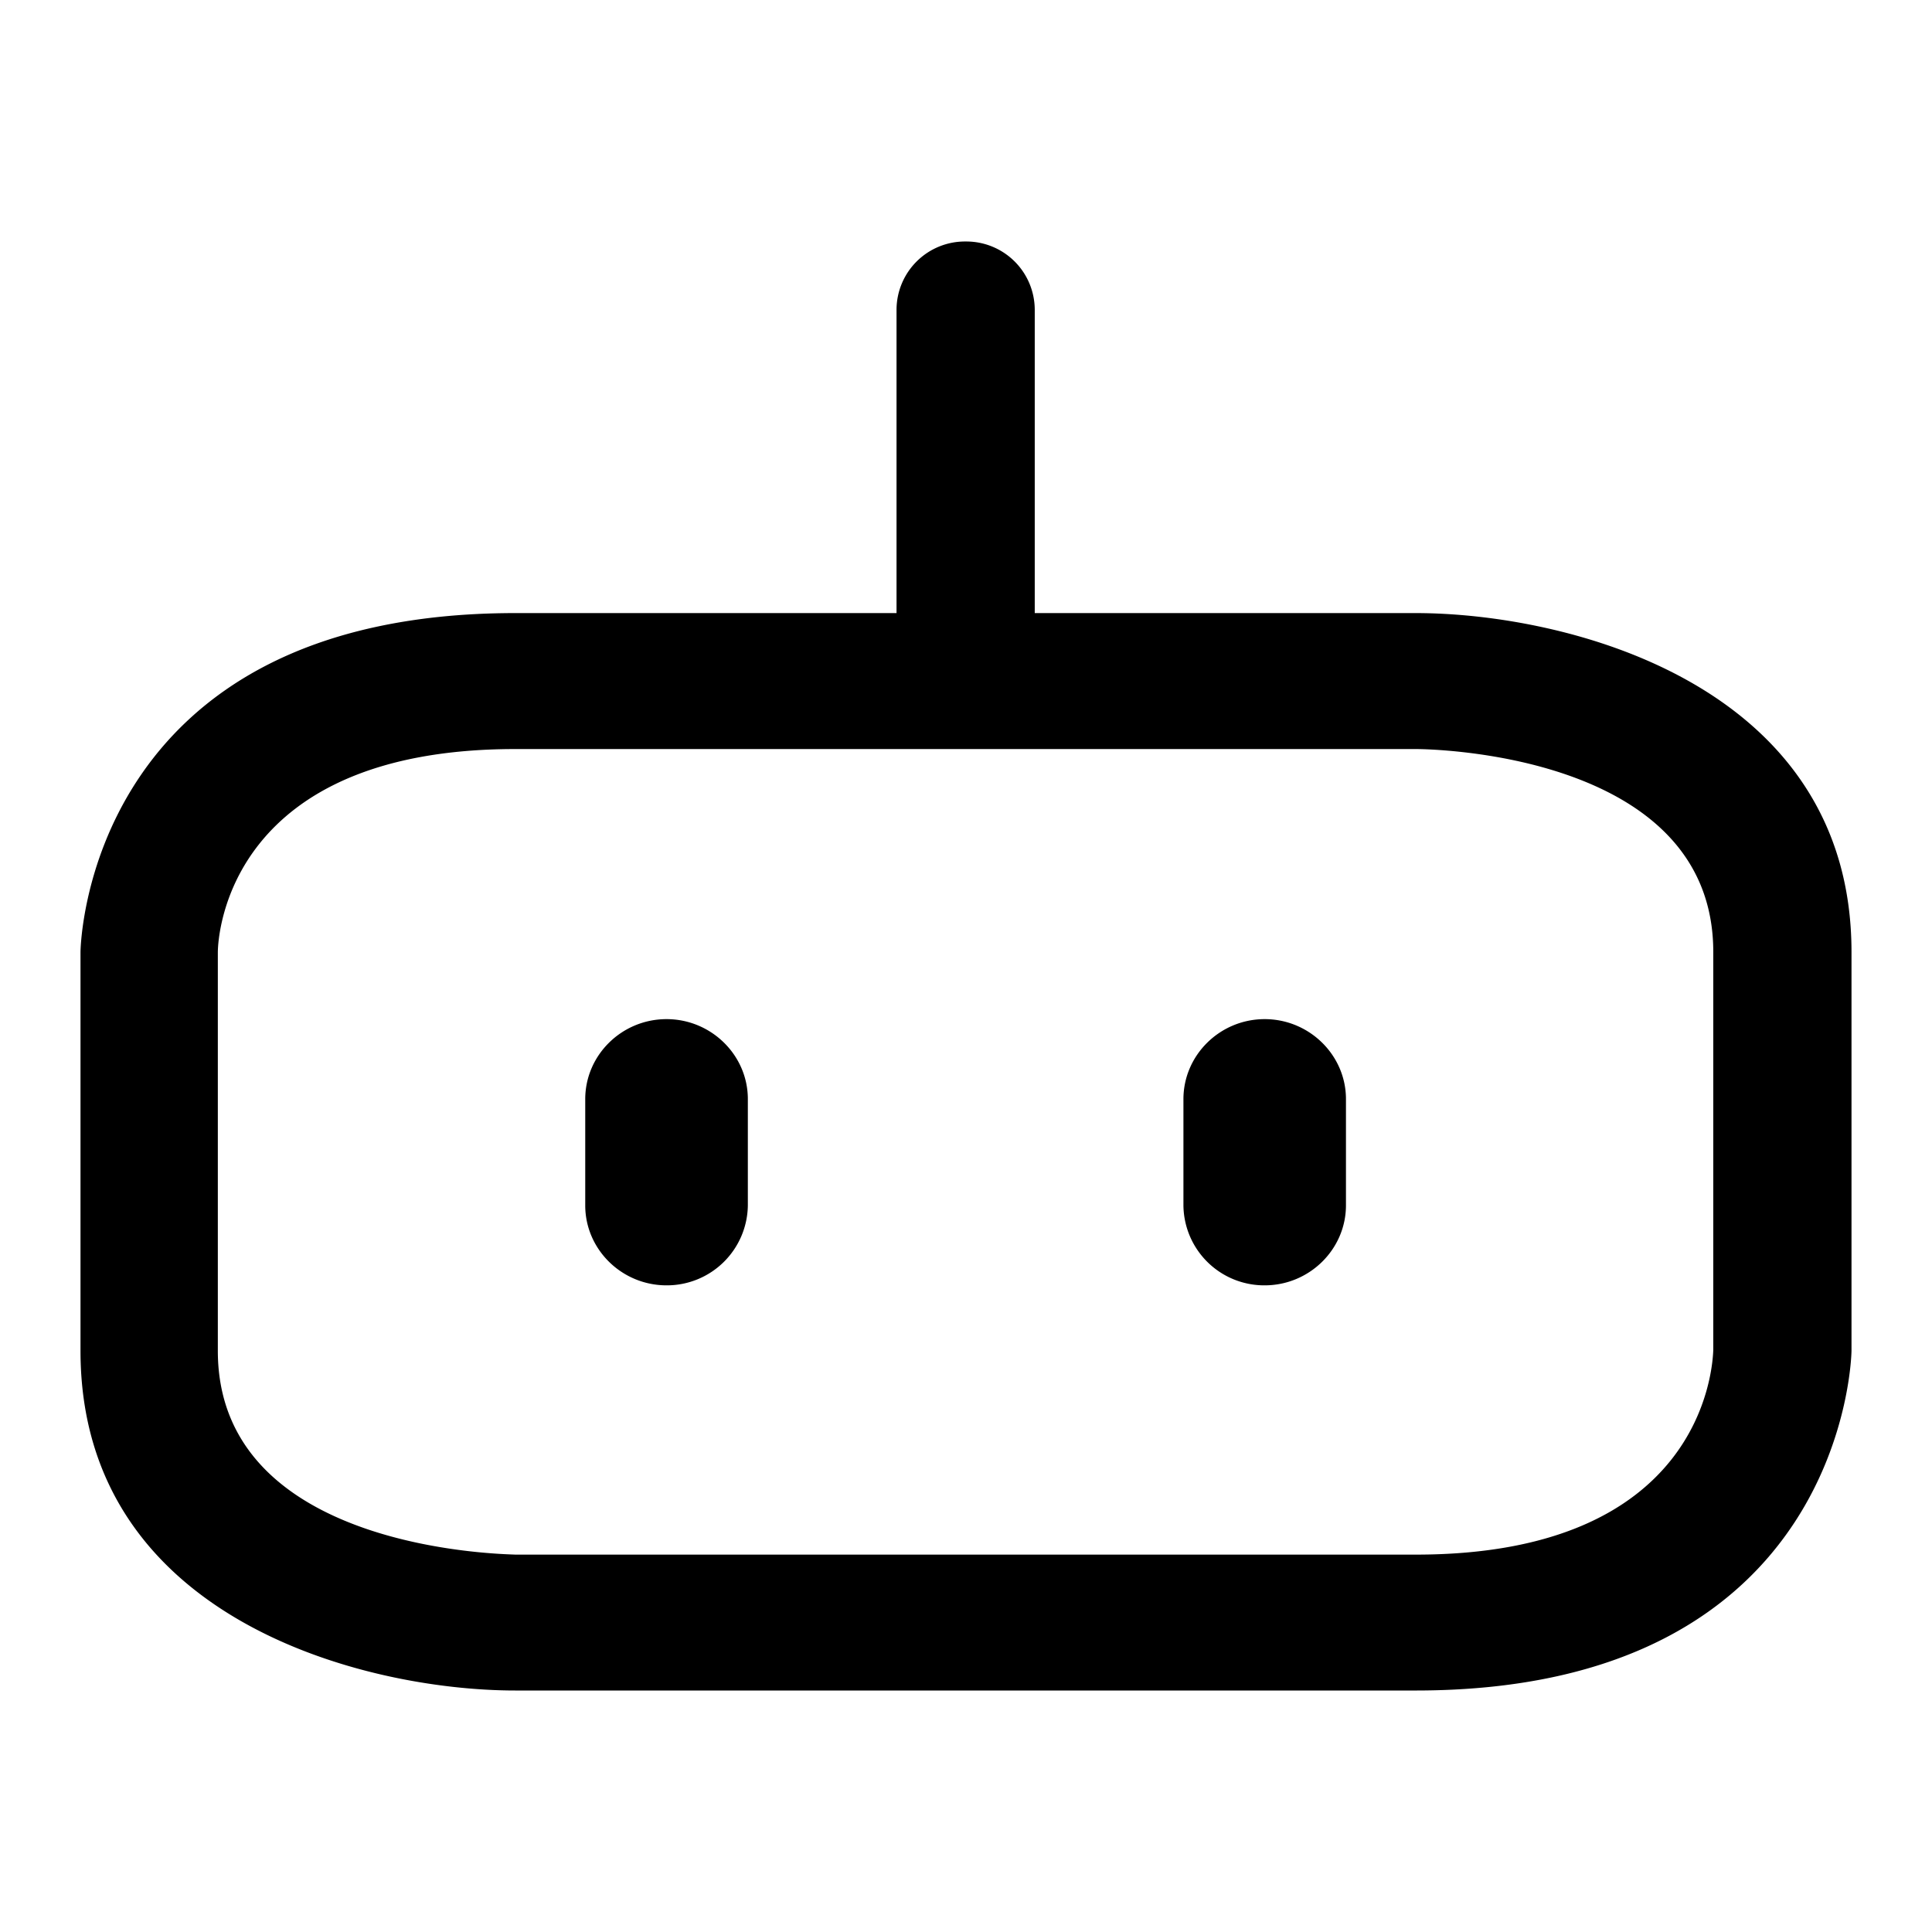 <svg xmlns="http://www.w3.org/2000/svg" width="24" height="24" fill="none" viewBox="0 0 24 24"><g fill="currentColor" clip-path="url(#a)"><path d="M8.28 12.66c.555 0 1.01.447 1.01.993v1.32a1.006 1.006 0 0 1-1.01.994c-.556 0-1.01-.447-1.01-.993v-1.32c0-.547.454-.994 1.01-.994m7.43 0c.555 0 1.01.447 1.01.993v1.32c0 .547-.455.994-1.01.994a1.004 1.004 0 0 1-1.009-.993v-1.32c0-.547.454-.994 1.009-.994"/><path fill-rule="evenodd" d="M11.995 3a.85.85 0 0 1 .859.844v3.772h4.734c1.868 0 5.412.874 5.412 4.21v4.954c0 .04-.071 4.22-5.412 4.22H6.4C4.533 21 1 20.116 1 16.78v-4.954c0-.045.064-4.21 5.401-4.21h4.736V3.844A.85.85 0 0 1 11.995 3M6.401 9.305c-3.532 0-3.695 2.272-3.695 2.53v4.945c0 2.481 3.541 2.523 3.695 2.532h11.187c3.534 0 3.685-2.283 3.695-2.542v-4.944c0-2.482-3.544-2.521-3.695-2.521z" clip-rule="evenodd"/></g><defs><clipPath id="a"><path fill="currentColor" d="M0 0h24v24H0z"/></clipPath></defs></svg>